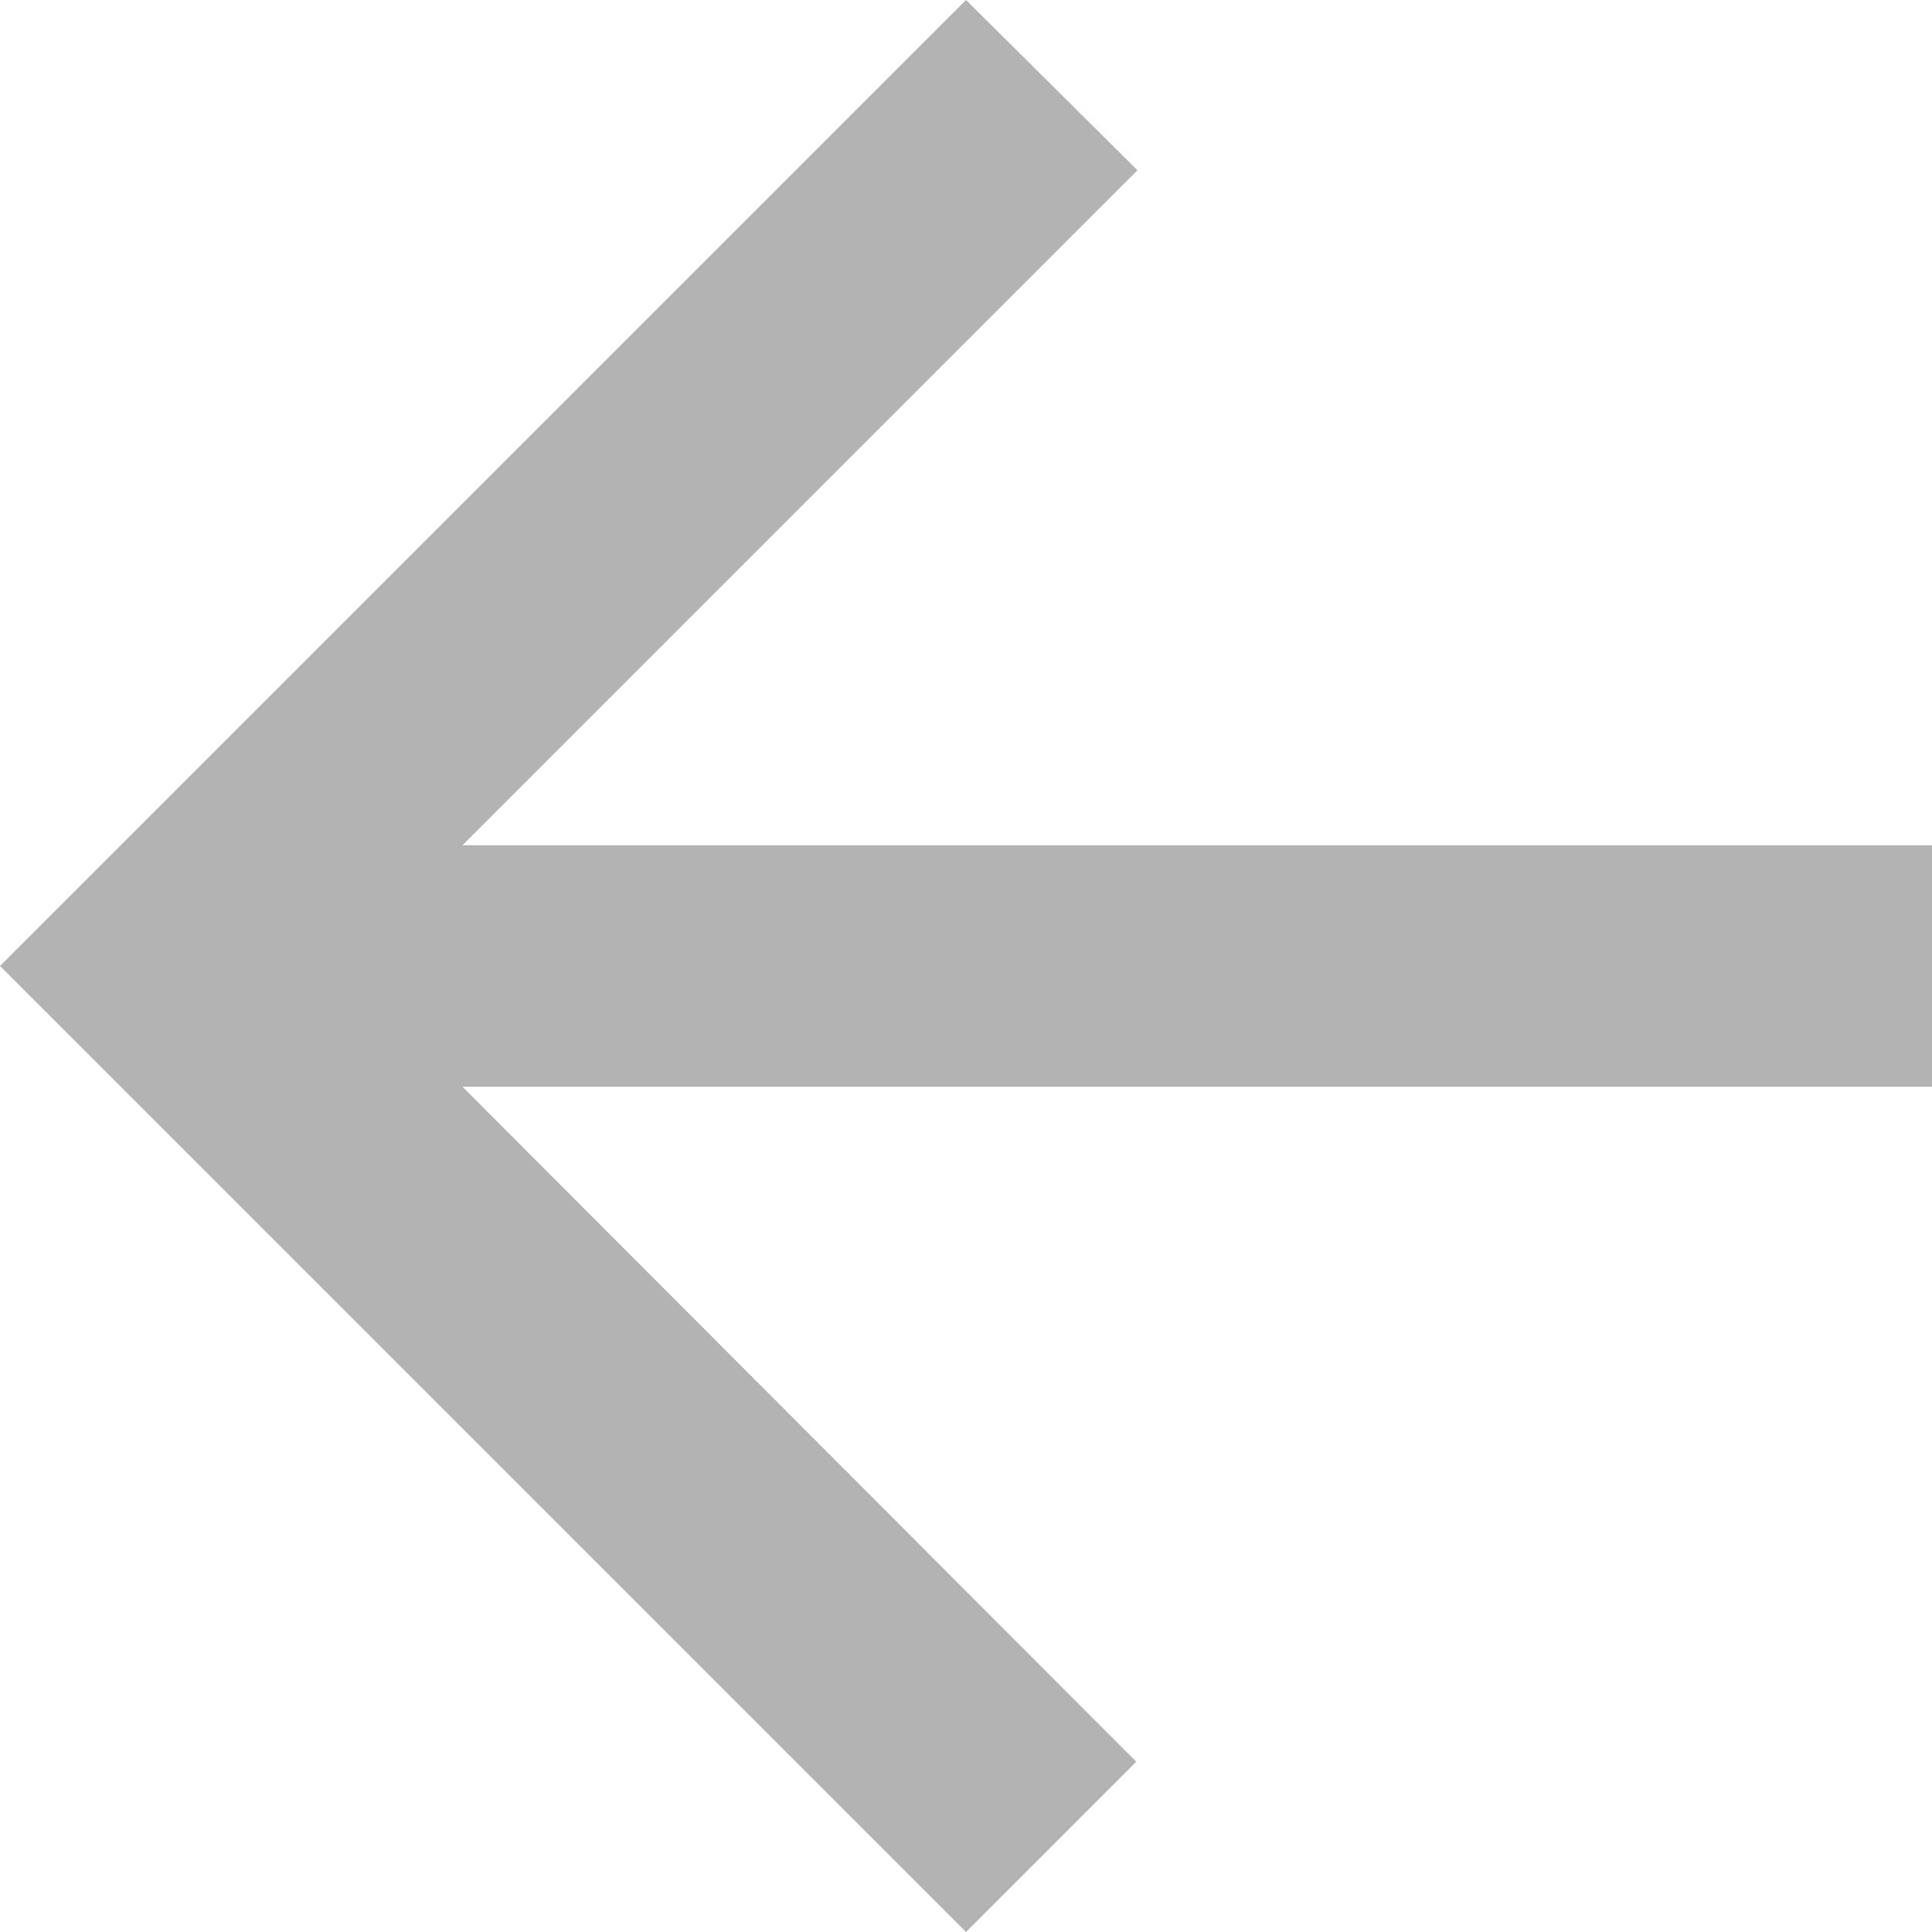 <?xml version="1.0" encoding="UTF-8"?>
<svg  width="16px" height="16px" viewBox="0 0 16 16" version="1.1" xmlns="http://www.w3.org/2000/svg" xmlns:xlink="http://www.w3.org/1999/xlink">
    <!-- Generator: Sketch 52.6 (67491) - http://www.bohemiancoding.com/sketch -->
    <title>Shape</title>
    <desc>Created with Sketch.</desc>
    <g id="--" stroke="none" stroke-width="1" fill="none" fill-rule="evenodd" opacity="0.3">
        <g id="01-Unified_Main_1650" transform="translate(-1356, -6102)" fill="#000000" fill-rule="nonzero">
            <g id="Group-25-Copy" transform="translate(210, 6094)">
                <g id="&lt;----&gt;-copy-2" transform="translate(1142, 4)">
                    <g id="&lt;">
                        <polygon id="Shape" points="20 11 7.83 11 13.42 5.41 12 4 4 12 12 20 13.41 18.59 7.83 13 20 13"></polygon>
                    </g>
                </g>
            </g>
        </g>
    </g>
</svg>
